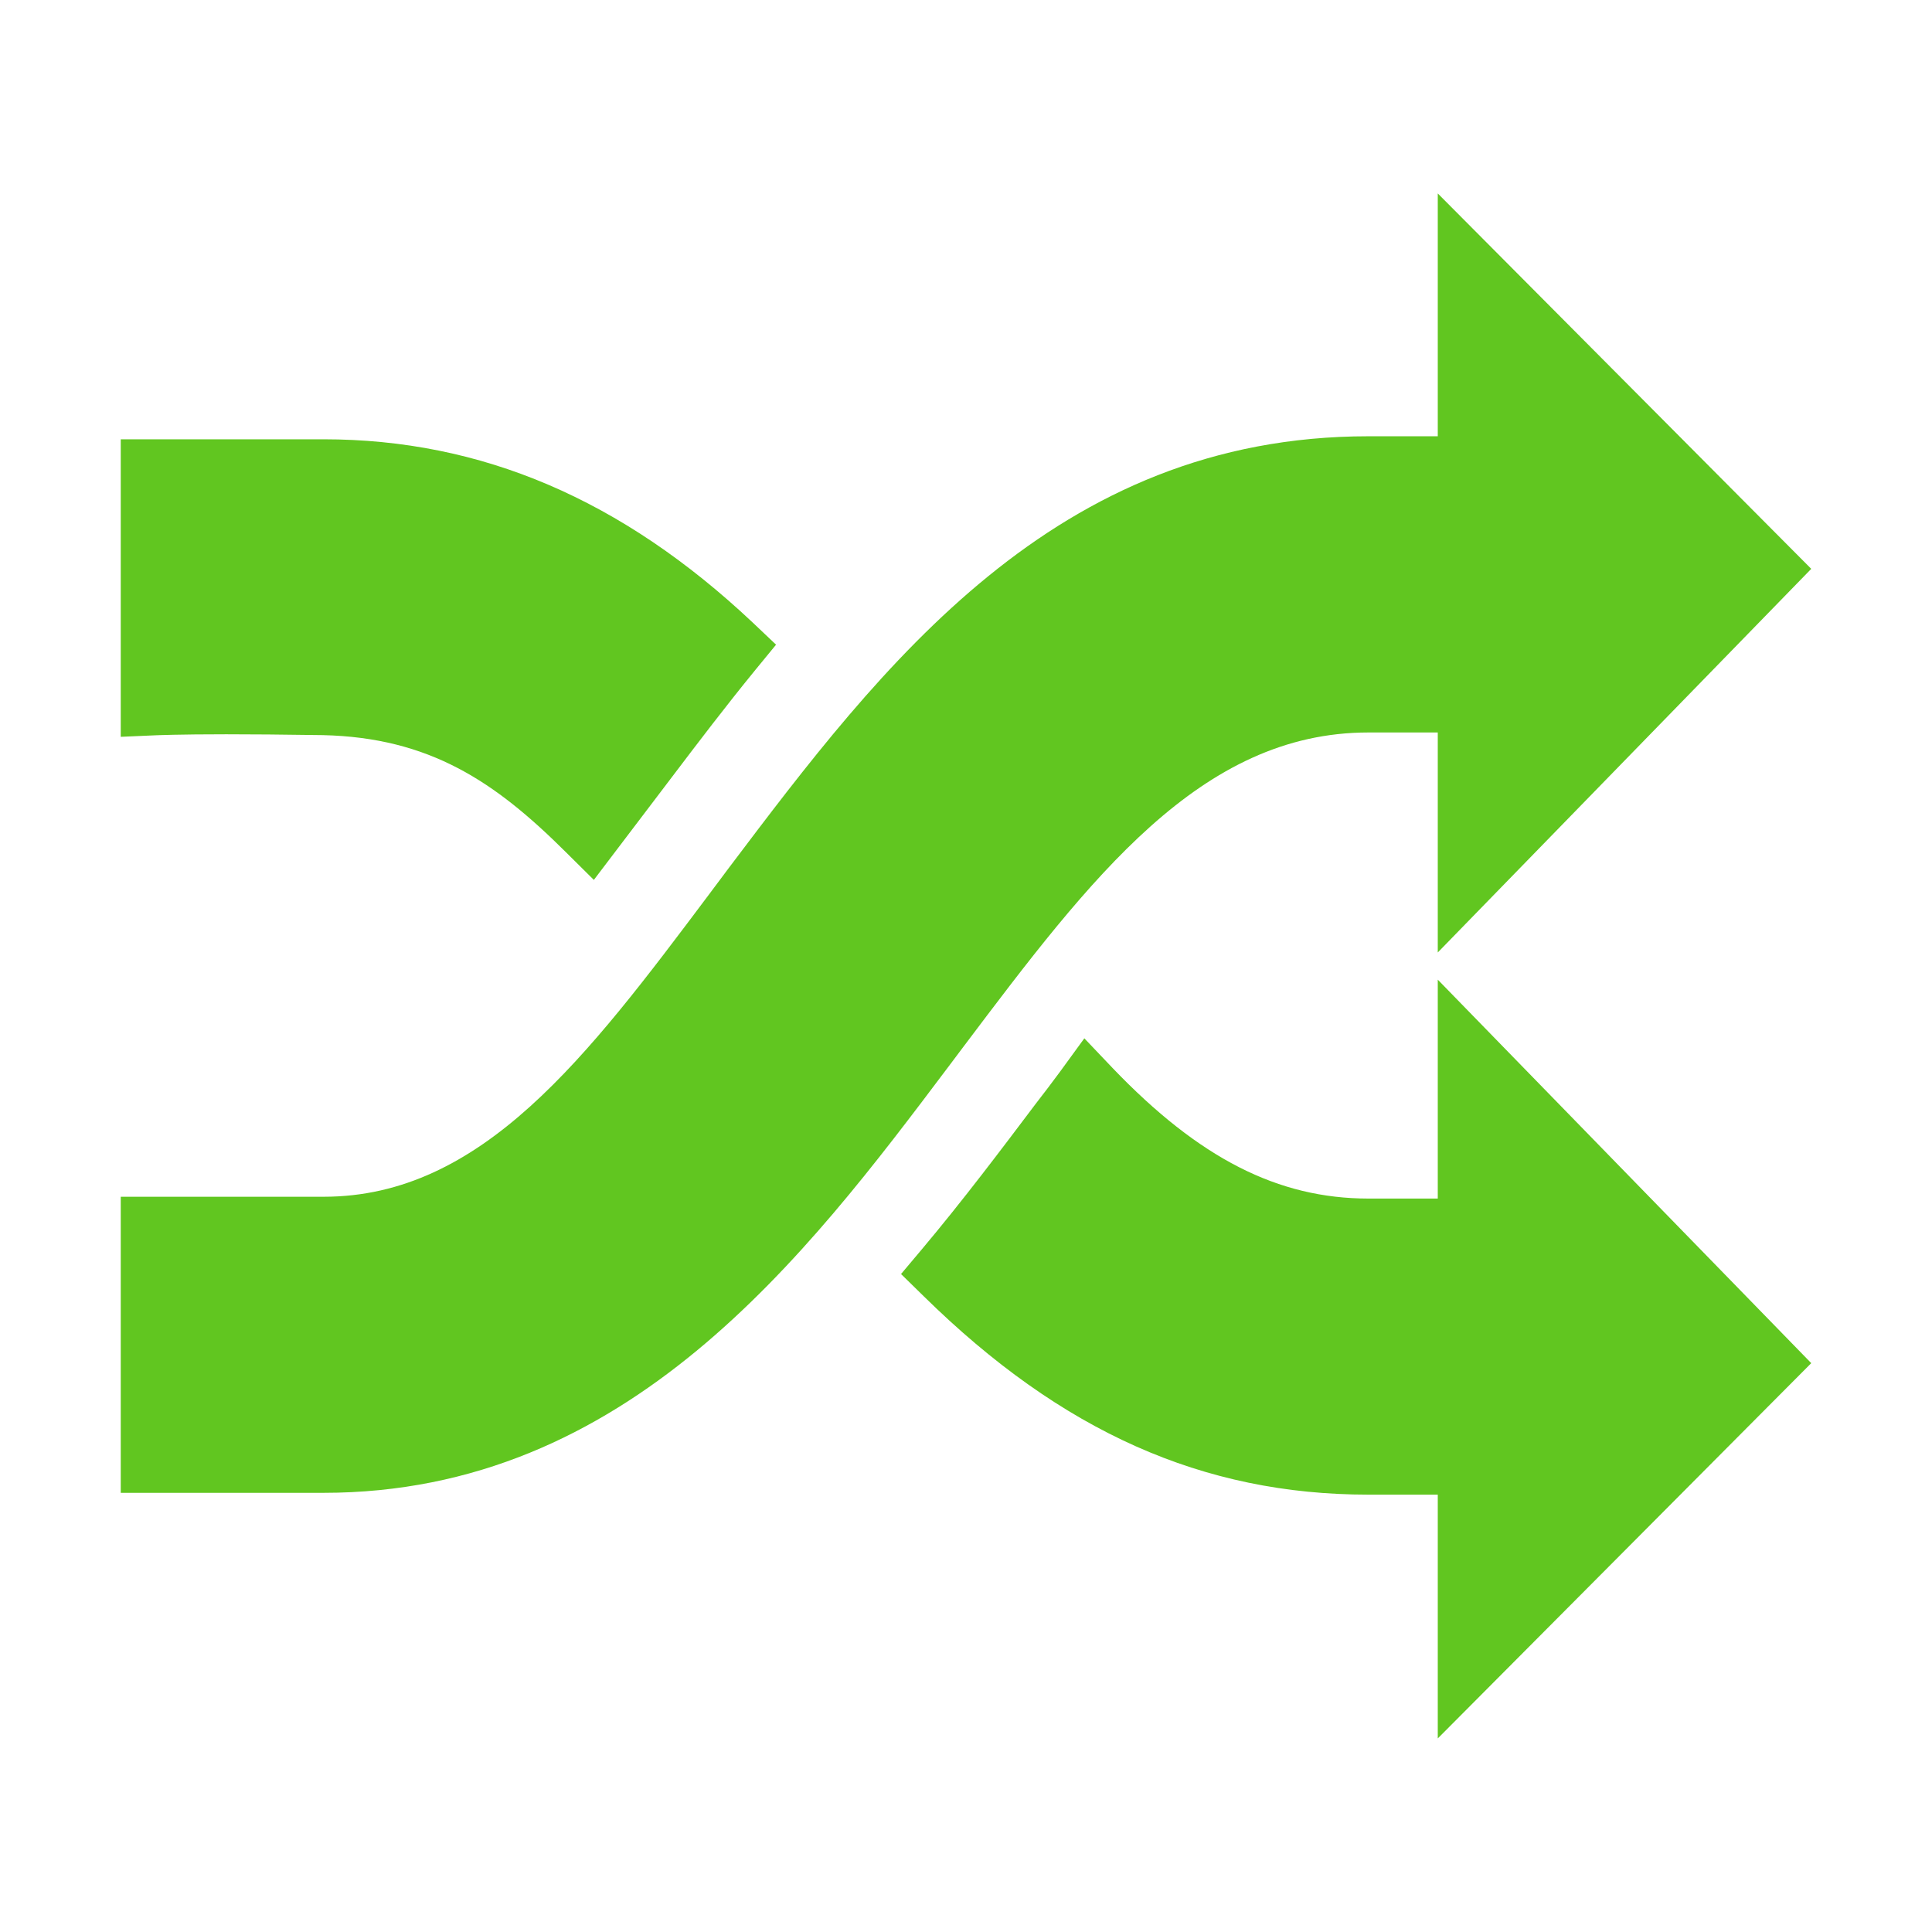 <?xml version="1.0" encoding="utf-8"?>
<!-- Generator: Adobe Illustrator 26.0.1, SVG Export Plug-In . SVG Version: 6.00 Build 0)  -->
<svg version="1.1" id="Ebene_1" xmlns="http://www.w3.org/2000/svg" xmlns:xlink="http://www.w3.org/1999/xlink" x="0px" y="0px"
	 viewBox="0 0 16 16" style="enable-background:new 0 0 16 16;" xml:space="preserve">
<style type="text/css">
	.st0{fill-rule:evenodd;clip-rule:evenodd;fill:#61C620;}
	.st1{fill:none;}
</style>
<path class="st0" d="M7.98,8.667c1.052-1.396,1.961-2.601,3.353-2.601h0.574v1.822L15,4.711l-3.093-3.109v2.011h-0.574
	c-2.598,0-4.031,1.897-5.298,3.576L5.869,7.411c-1.007,1.342-1.876,2.5-3.189,2.5H1v2.452h1.679c2.519,0,3.993-1.958,5.177-3.531
	L7.98,8.667z M1.874,6.081c0.205,0,0.469,0.002,0.799,0.007c0.885,0.02,1.427,0.385,2.014,0.97l0.231,0.229l0.64-0.843
	c0.222-0.293,0.453-0.597,0.7-0.899l0.169-0.206L6.234,5.156C5.15,4.135,3.987,3.638,2.679,3.638H1v2.464l0.298-0.013
	C1.303,6.089,1.476,6.081,1.874,6.081z M11.907,9.926h-0.574c-0.75,0-1.402-0.333-2.118-1.08L8.98,8.599L8.779,8.875
	c-0.064,0.087-0.131,0.175-0.2,0.264c-0.291,0.386-0.604,0.802-0.947,1.21l-0.17,0.202l0.189,0.185
	c1.14,1.12,2.31,1.642,3.682,1.642h0.574v2.019L15,11.289l-3.093-3.176V9.926z"/>
<rect class="st1" width="16" height="16"/>
</svg>
